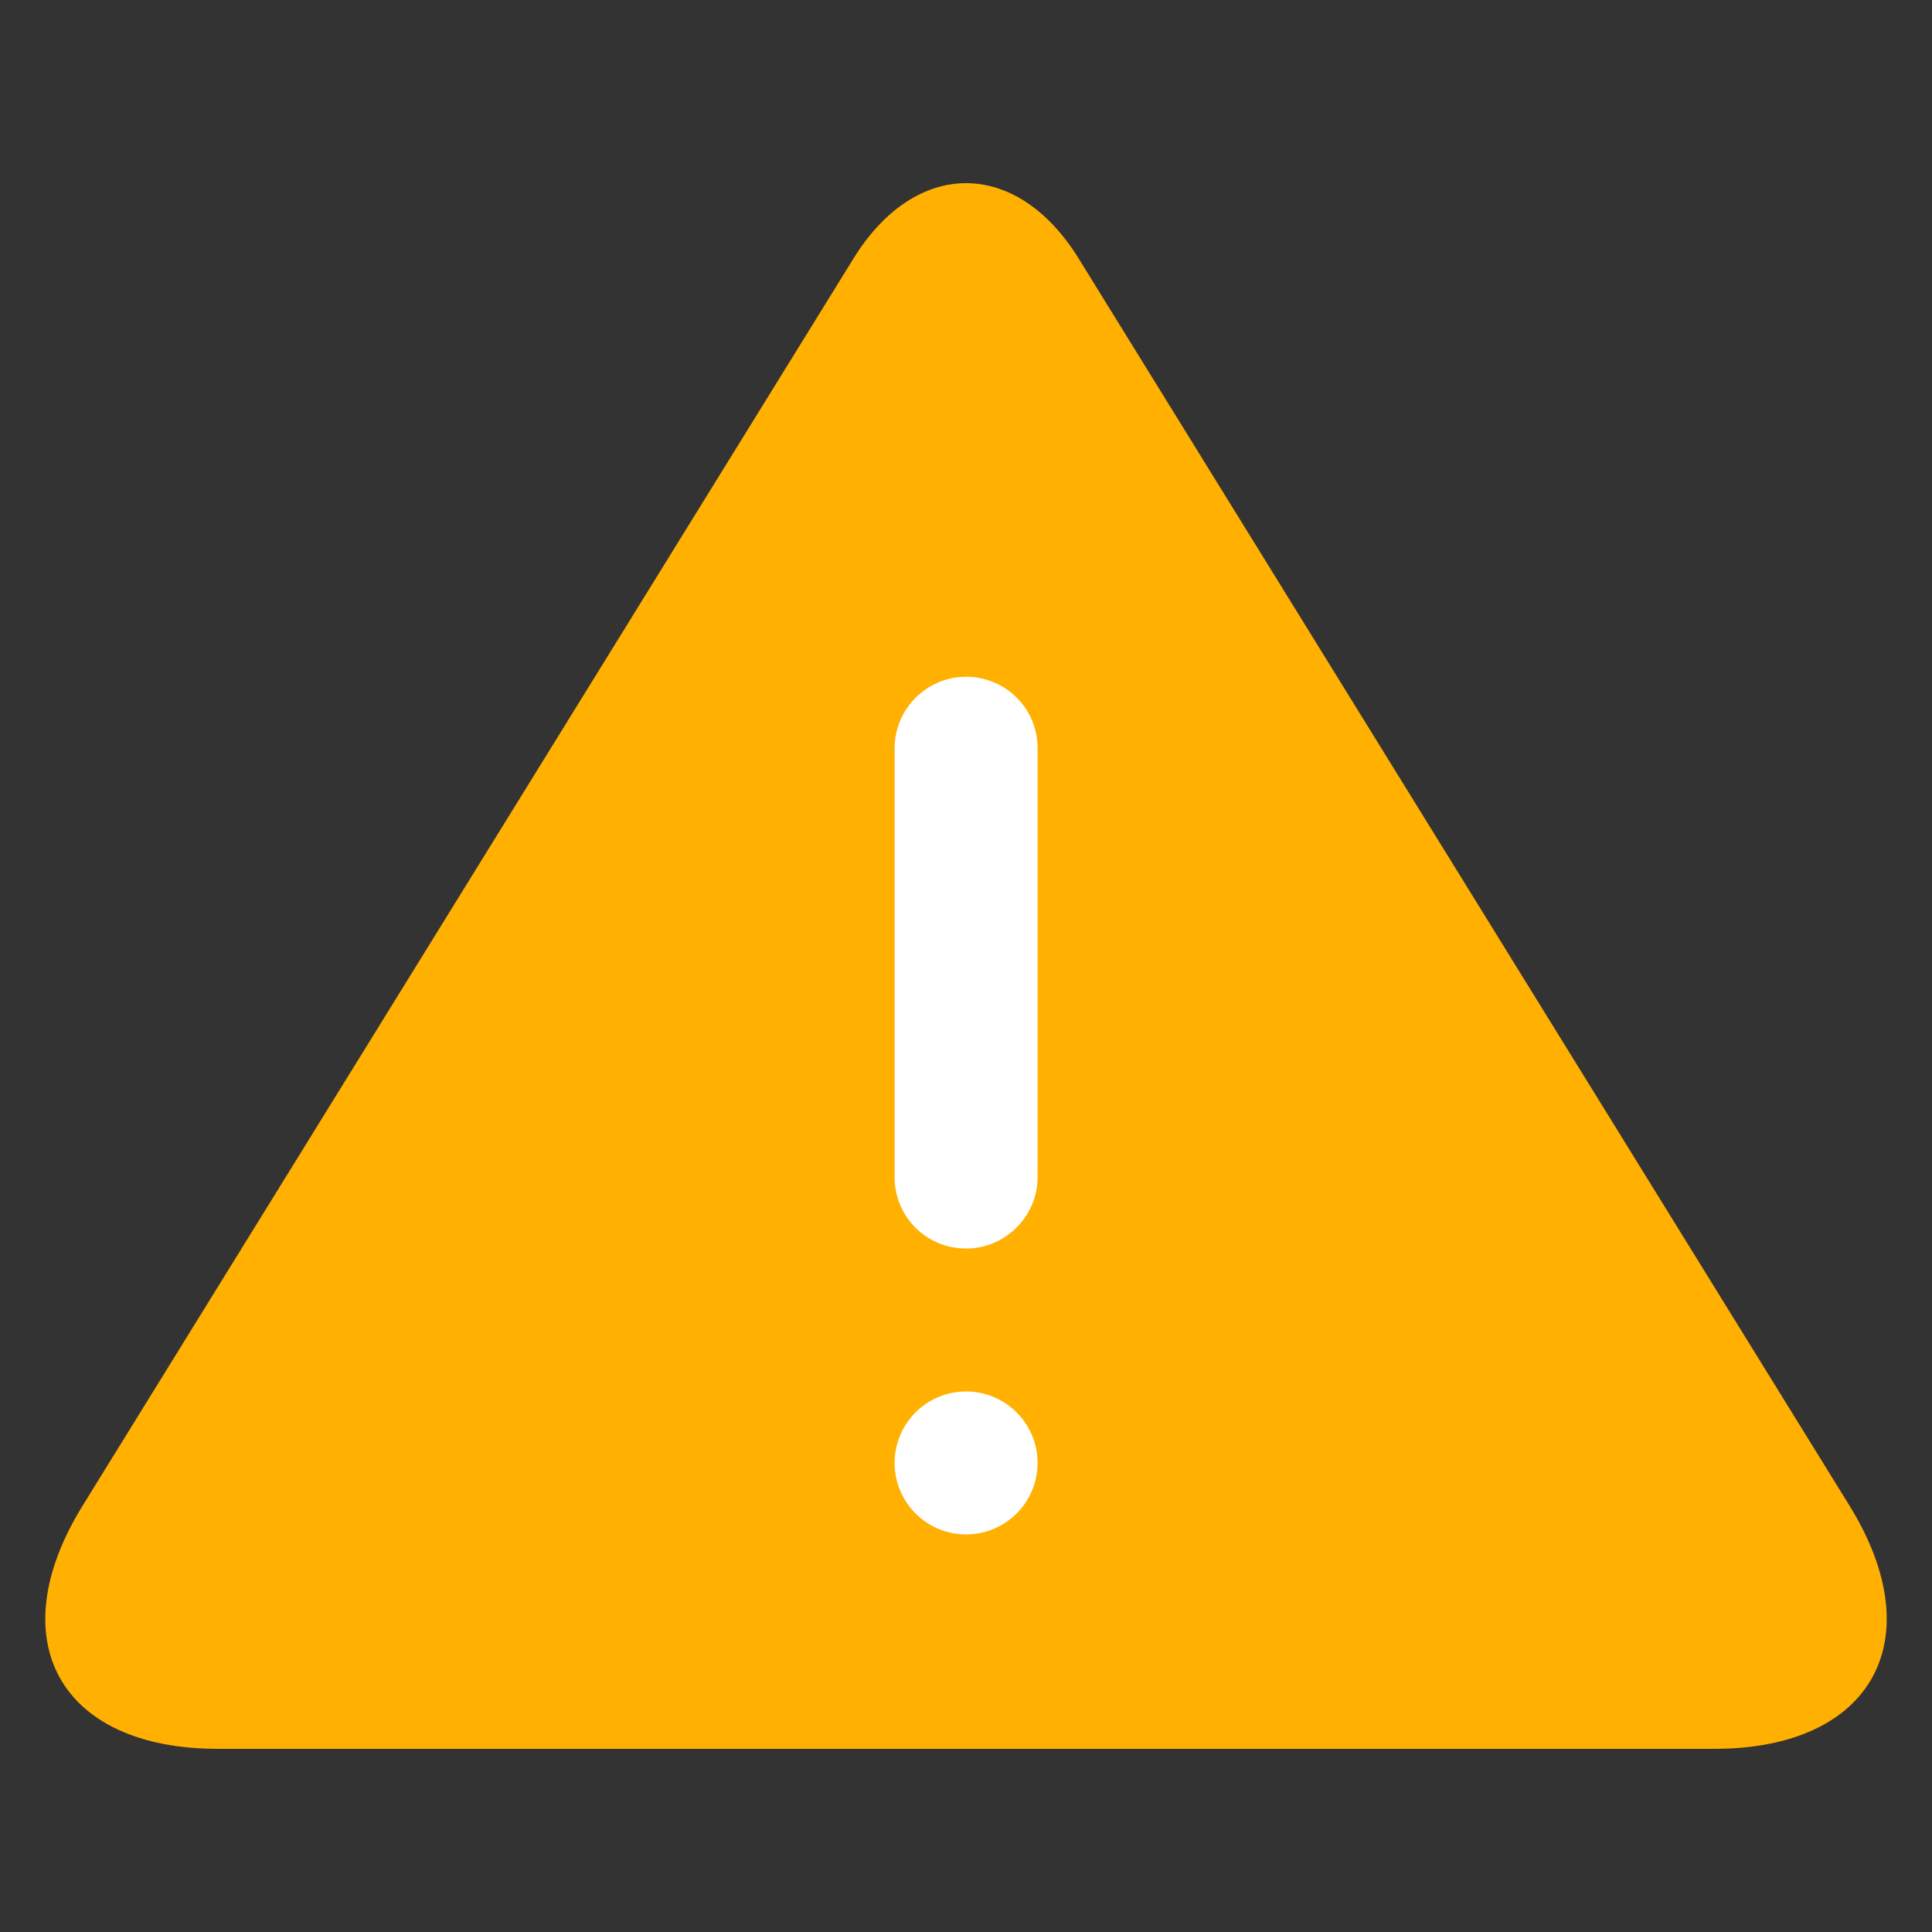 <?xml version="1.0" encoding="UTF-8" standalone="no"?>
<svg
   xmlns:dc="http://purl.org/dc/elements/1.1/"
   xmlns:cc="http://creativecommons.org/ns#"
   xmlns:rdf="http://www.w3.org/1999/02/22-rdf-syntax-ns#"
   xmlns:svg="http://www.w3.org/2000/svg"
   xmlns="http://www.w3.org/2000/svg"
   xmlns:sodipodi="http://sodipodi.sourceforge.net/DTD/sodipodi-0.dtd"
   xmlns:inkscape="http://www.inkscape.org/namespaces/inkscape"
   sodipodi:docname="Warning.color.svg"
   inkscape:version="1.0 (4035a4fb49, 2020-05-01)"
   id="svg8"
   version="1.1"
   viewBox="0 0 512 512"
   height="512"
   width="512">
  <rect x="0" y="0" width="512" height="512" fill="#333333" stroke="none"/>
  <defs
     id="defs2" />
  <sodipodi:namedview
     inkscape:guide-bbox="true"
     showguides="true"
     inkscape:window-maximized="0"
     inkscape:window-y="43"
     inkscape:window-x="197"
     inkscape:window-height="1198"
     inkscape:window-width="1808"
     units="px"
     showgrid="true"
     inkscape:document-rotation="0"
     inkscape:current-layer="layer2"
     inkscape:document-units="px"
     inkscape:cy="337.10919"
     inkscape:cx="182.98993"
     inkscape:zoom="0.98994949"
     inkscape:pageshadow="2"
     inkscape:pageopacity="0.0"
     borderopacity="1.0"
     bordercolor="#666666"
     pagecolor="#ffffff"
     id="base">
    <inkscape:grid
       empopacity="0.133"
       empcolor="#3fe1ff"
       visible="true"
       enabled="true"
       snapvisiblegridlinesonly="false"
       dotted="false"
       empspacing="1"
       opacity="0.365"
       color="#3fceff"
       id="grid10"
       type="xygrid" />
    <sodipodi:guide
       inkscape:color="rgb(249,0,255)"
       inkscape:locked="false"
       inkscape:label="Center-V"
       id="guide9"
       orientation="-1,0"
       position="256,256" />
    <sodipodi:guide
       inkscape:color="rgb(249,0,255)"
       inkscape:locked="false"
       inkscape:label="Center-H"
       id="guide11"
       orientation="0,1"
       position="256,256" />
    <sodipodi:guide
       inkscape:color="rgb(255,0,0)"
       inkscape:locked="false"
       inkscape:label="Margin-Left"
       id="guide13"
       orientation="-1,0"
       position="12,256" />
    <sodipodi:guide
       inkscape:color="rgb(255,0,0)"
       inkscape:locked="false"
       inkscape:label="Margin-Right"
       id="guide15"
       orientation="-1,0"
       position="500,256" />
    <sodipodi:guide
       inkscape:color="rgb(255,0,0)"
       inkscape:locked="false"
       inkscape:label="Margin-Top"
       id="guide17"
       orientation="0,1"
       position="256,500" />
    <sodipodi:guide
       inkscape:color="rgb(255,0,0)"
       inkscape:locked="false"
       inkscape:label="Margin-Bottom"
       id="guide19"
       orientation="0,1"
       position="256,12" />
    <sodipodi:guide
       inkscape:color="rgb(255,200,252)"
       inkscape:locked="false"
       inkscape:label="Third-V-Left"
       id="guide21"
       orientation="-1,0"
       position="170.667,256" />
    <sodipodi:guide
       inkscape:color="rgb(255,200,252)"
       inkscape:locked="false"
       inkscape:label="Third-V-Right"
       id="guide23"
       orientation="-1,0"
       position="341.333,256" />
    <sodipodi:guide
       inkscape:color="rgb(255,200,252)"
       inkscape:locked="false"
       inkscape:label="Third-H-Top"
       id="guide25"
       orientation="0,1"
       position="256,341.334" />
    <sodipodi:guide
       inkscape:color="rgb(255,200,252)"
       inkscape:locked="false"
       inkscape:label="Third-V-Bottom"
       id="guide27"
       orientation="0,1"
       position="256,170.667" />
  </sodipodi:namedview>
  <g
     inkscape:groupmode="layer"
     id="layer1"
     inkscape:label="Canvas"
     sodipodi:insensitive="true"
     style="display:none">
    <rect
       style="fill:#ff00ff;stroke:#ff00ff;stroke-width:0;paint-order:stroke markers fill"
       id="rect840"
       width="512"
       height="512"
       x="5e-07"
       y="5e-07" />
  </g>
  <g
     inkscape:groupmode="layer"
     id="layer2"
     inkscape:label="Icon">
    <g
       id="g864">
      <rect
         style="fill:#ffffff;fill-opacity:1;stroke-width:14.457;paint-order:stroke markers fill"
         id="rect860"
         width="89"
         height="290"
         x="208"
         y="159" />
      <path
         id="Triangle 29"
         d="m 226.178,68.514 c 16.48,-26.662 43.238,-26.599 59.678,0 L 490.133,399.01 c 22,35.594 5.975,64.448 -35.773,64.448 H 57.674 c -41.757,0 -57.845,-28.739 -35.773,-64.448 z m 29.846,262.359 c 10.461,0 18.941,-8.581 18.941,-18.884 V 198.232 c 0,-10.43 -8.407,-18.884 -18.941,-18.884 -10.461,0 -18.941,8.581 -18.941,18.884 v 113.757 c 0,10.43 8.407,18.884 18.941,18.884 z m 0,75.763 c 10.461,0 18.941,-8.48 18.941,-18.941 0,-10.461 -8.48,-18.941 -18.941,-18.941 -10.461,0 -18.941,8.48 -18.941,18.941 0,10.461 8.48,18.941 18.941,18.941 z m 0,0"
         style="fill:#ffb001;fill-rule:evenodd;stroke:none;stroke-width:18.941;fill-opacity:1" />
    </g>
  </g>
</svg>
